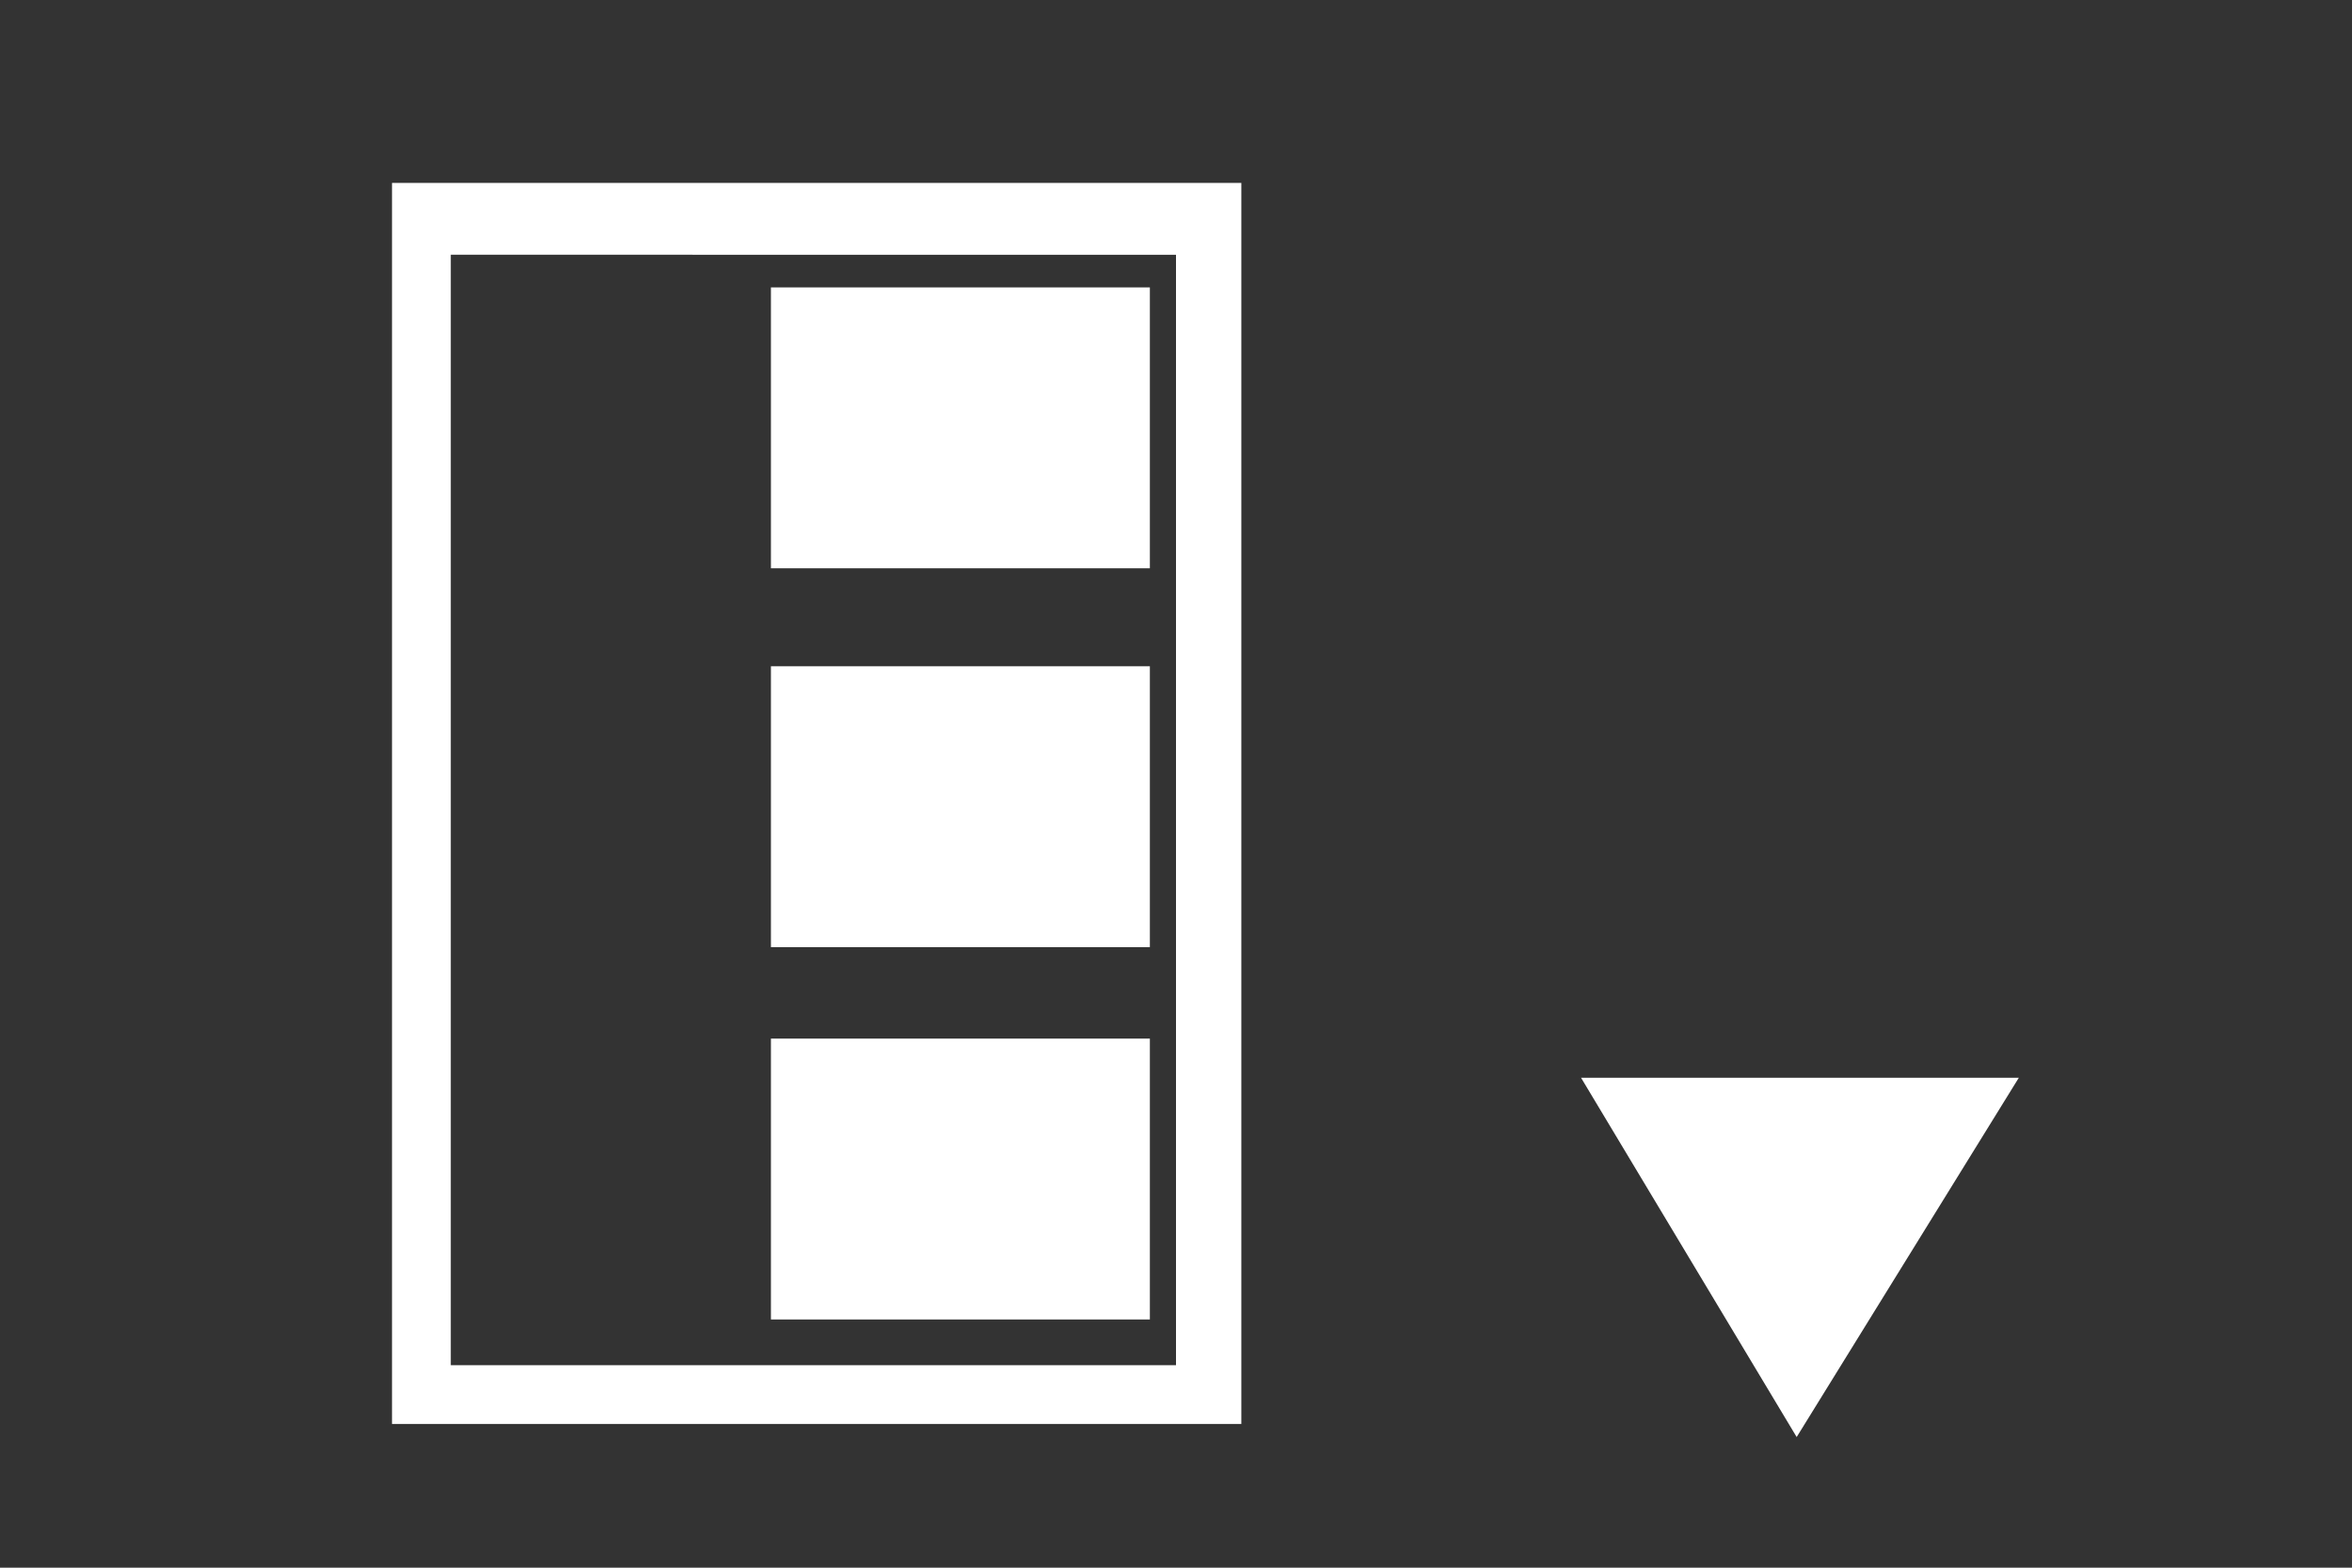 <svg id="Layer_2" xmlns="http://www.w3.org/2000/svg" viewBox="0 0 36 24">
    <rect x="0" y="0" width="36" height="24" fill="#333333" stroke="none"/>
    <style>
        .st0{fill:#fff}
    </style>
    <path class="st0" d="M27.5 22l-3.3-5.5h6.7zm-8.5-.2H6v-19h13v19zm-12.1-.9H18v-17H6.9v17z"/>
    <path class="st0" d="M11.8 15.9h5.8v4.3h-5.8zm0-5.7h5.8v4.3h-5.8zm0-5.8h5.8v4.3h-5.8z"/>
</svg>
